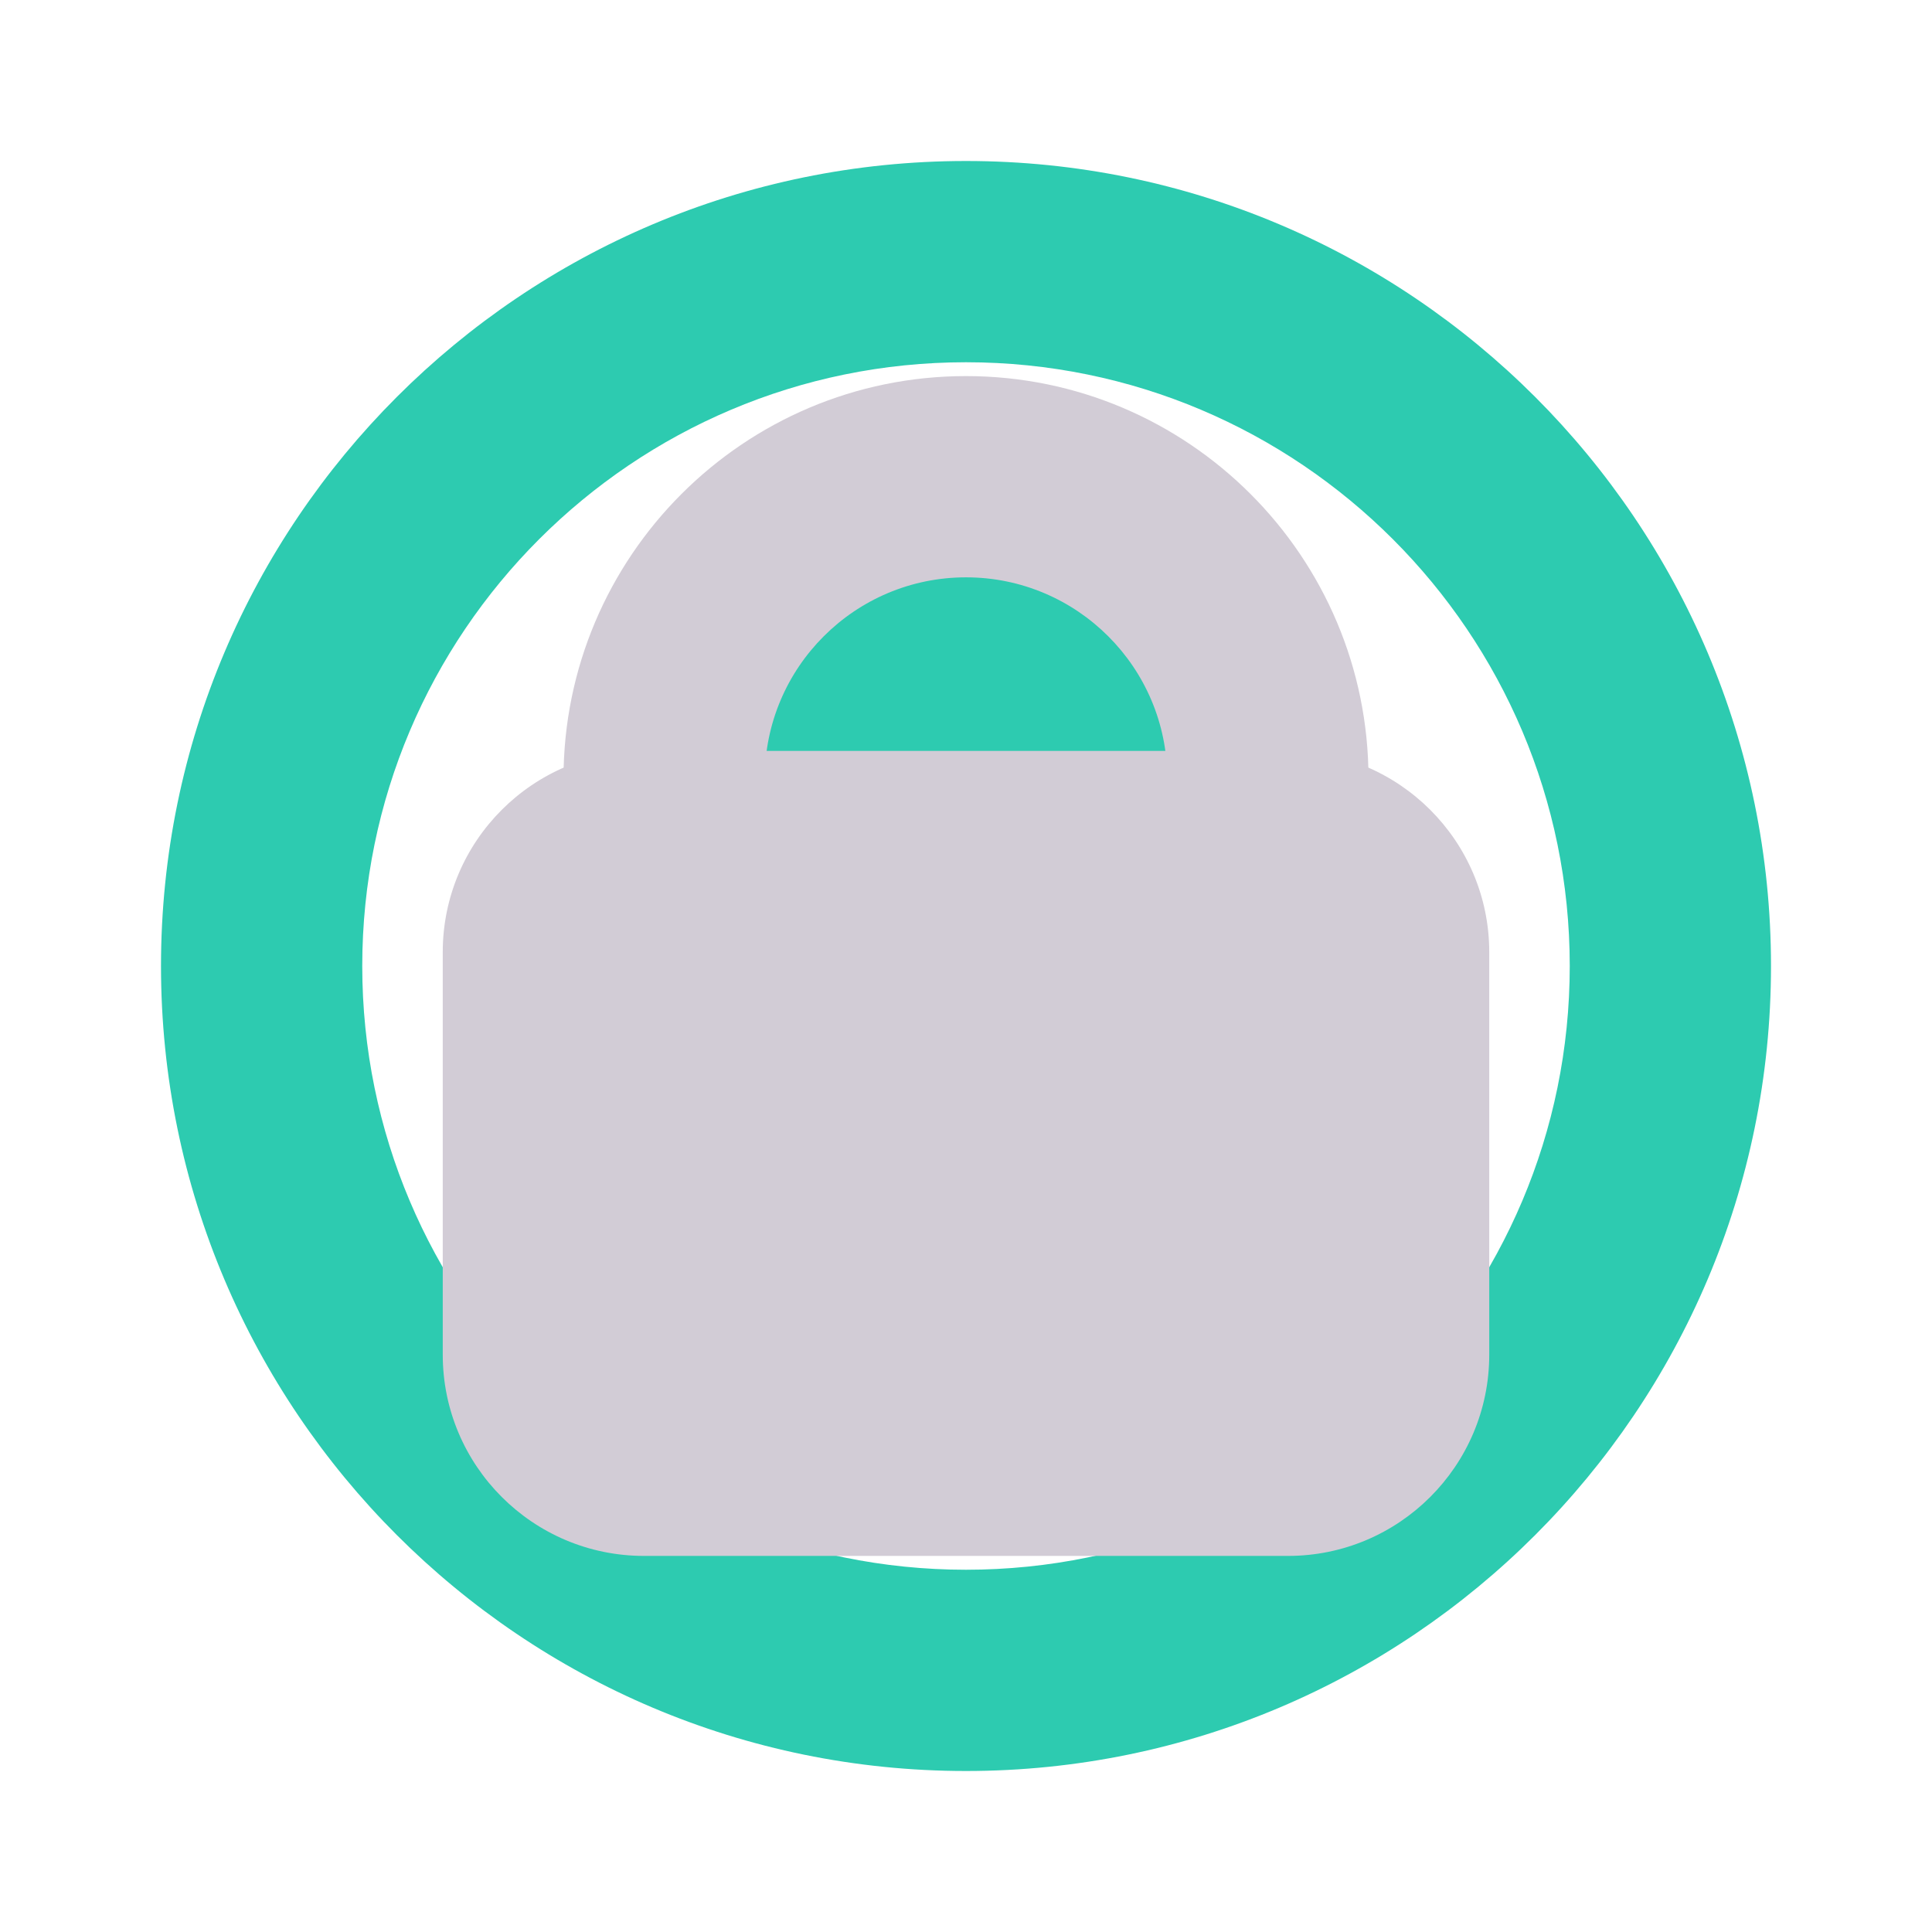 <?xml version="1.0" encoding="UTF-8" standalone="no"?><!DOCTYPE svg PUBLIC "-//W3C//DTD SVG 1.1//EN" "http://www.w3.org/Graphics/SVG/1.1/DTD/svg11.dtd"><svg width="100%" height="100%" viewBox="0 0 240 240" version="1.1" xmlns="http://www.w3.org/2000/svg" xmlns:xlink="http://www.w3.org/1999/xlink" xml:space="preserve" xmlns:serif="http://www.serif.com/" style="fill-rule:evenodd;clip-rule:evenodd;stroke-linejoin:round;stroke-miterlimit:2;"><g id="Wifi"><circle cx="120" cy="120" r="55" style="fill:#2dcbb0;"/><path d="M120,20c55.192,0 100,44.808 100,100c0,55.192 -44.808,100 -100,100c-55.192,0 -100,-44.808 -100,-100c0,-55.192 44.808,-100 100,-100Zm0,25c41.394,0 75,33.606 75,75c0,41.394 -33.606,75 -75,75c-41.394,0 -75,-33.606 -75,-75c0,-41.394 33.606,-75 75,-75Z" style="fill:#2dcbb0;"/><g><path d="M185,118.281c0,-13.798 -11.202,-25 -25,-25l-80,0c-13.798,0 -25,11.202 -25,25l0,50c0,13.798 11.202,25 25,25l80,0c13.798,0 25,-11.202 25,-25l0,-50Z" style="fill:#d2ccd6;"/><path d="M120,46.719c27.596,0 50,22.404 50,50c0,27.596 -22.404,50 -50,50c-27.596,0 -50,-22.404 -50,-50c0,-27.596 22.404,-50 50,-50Zm0,25c13.798,0 25,11.202 25,25c0,13.798 -11.202,25 -25,25c-13.798,0 -25,-11.202 -25,-25c0,-13.798 11.202,-25 25,-25Z" style="fill:#d2ccd6;"/></g></g></svg>